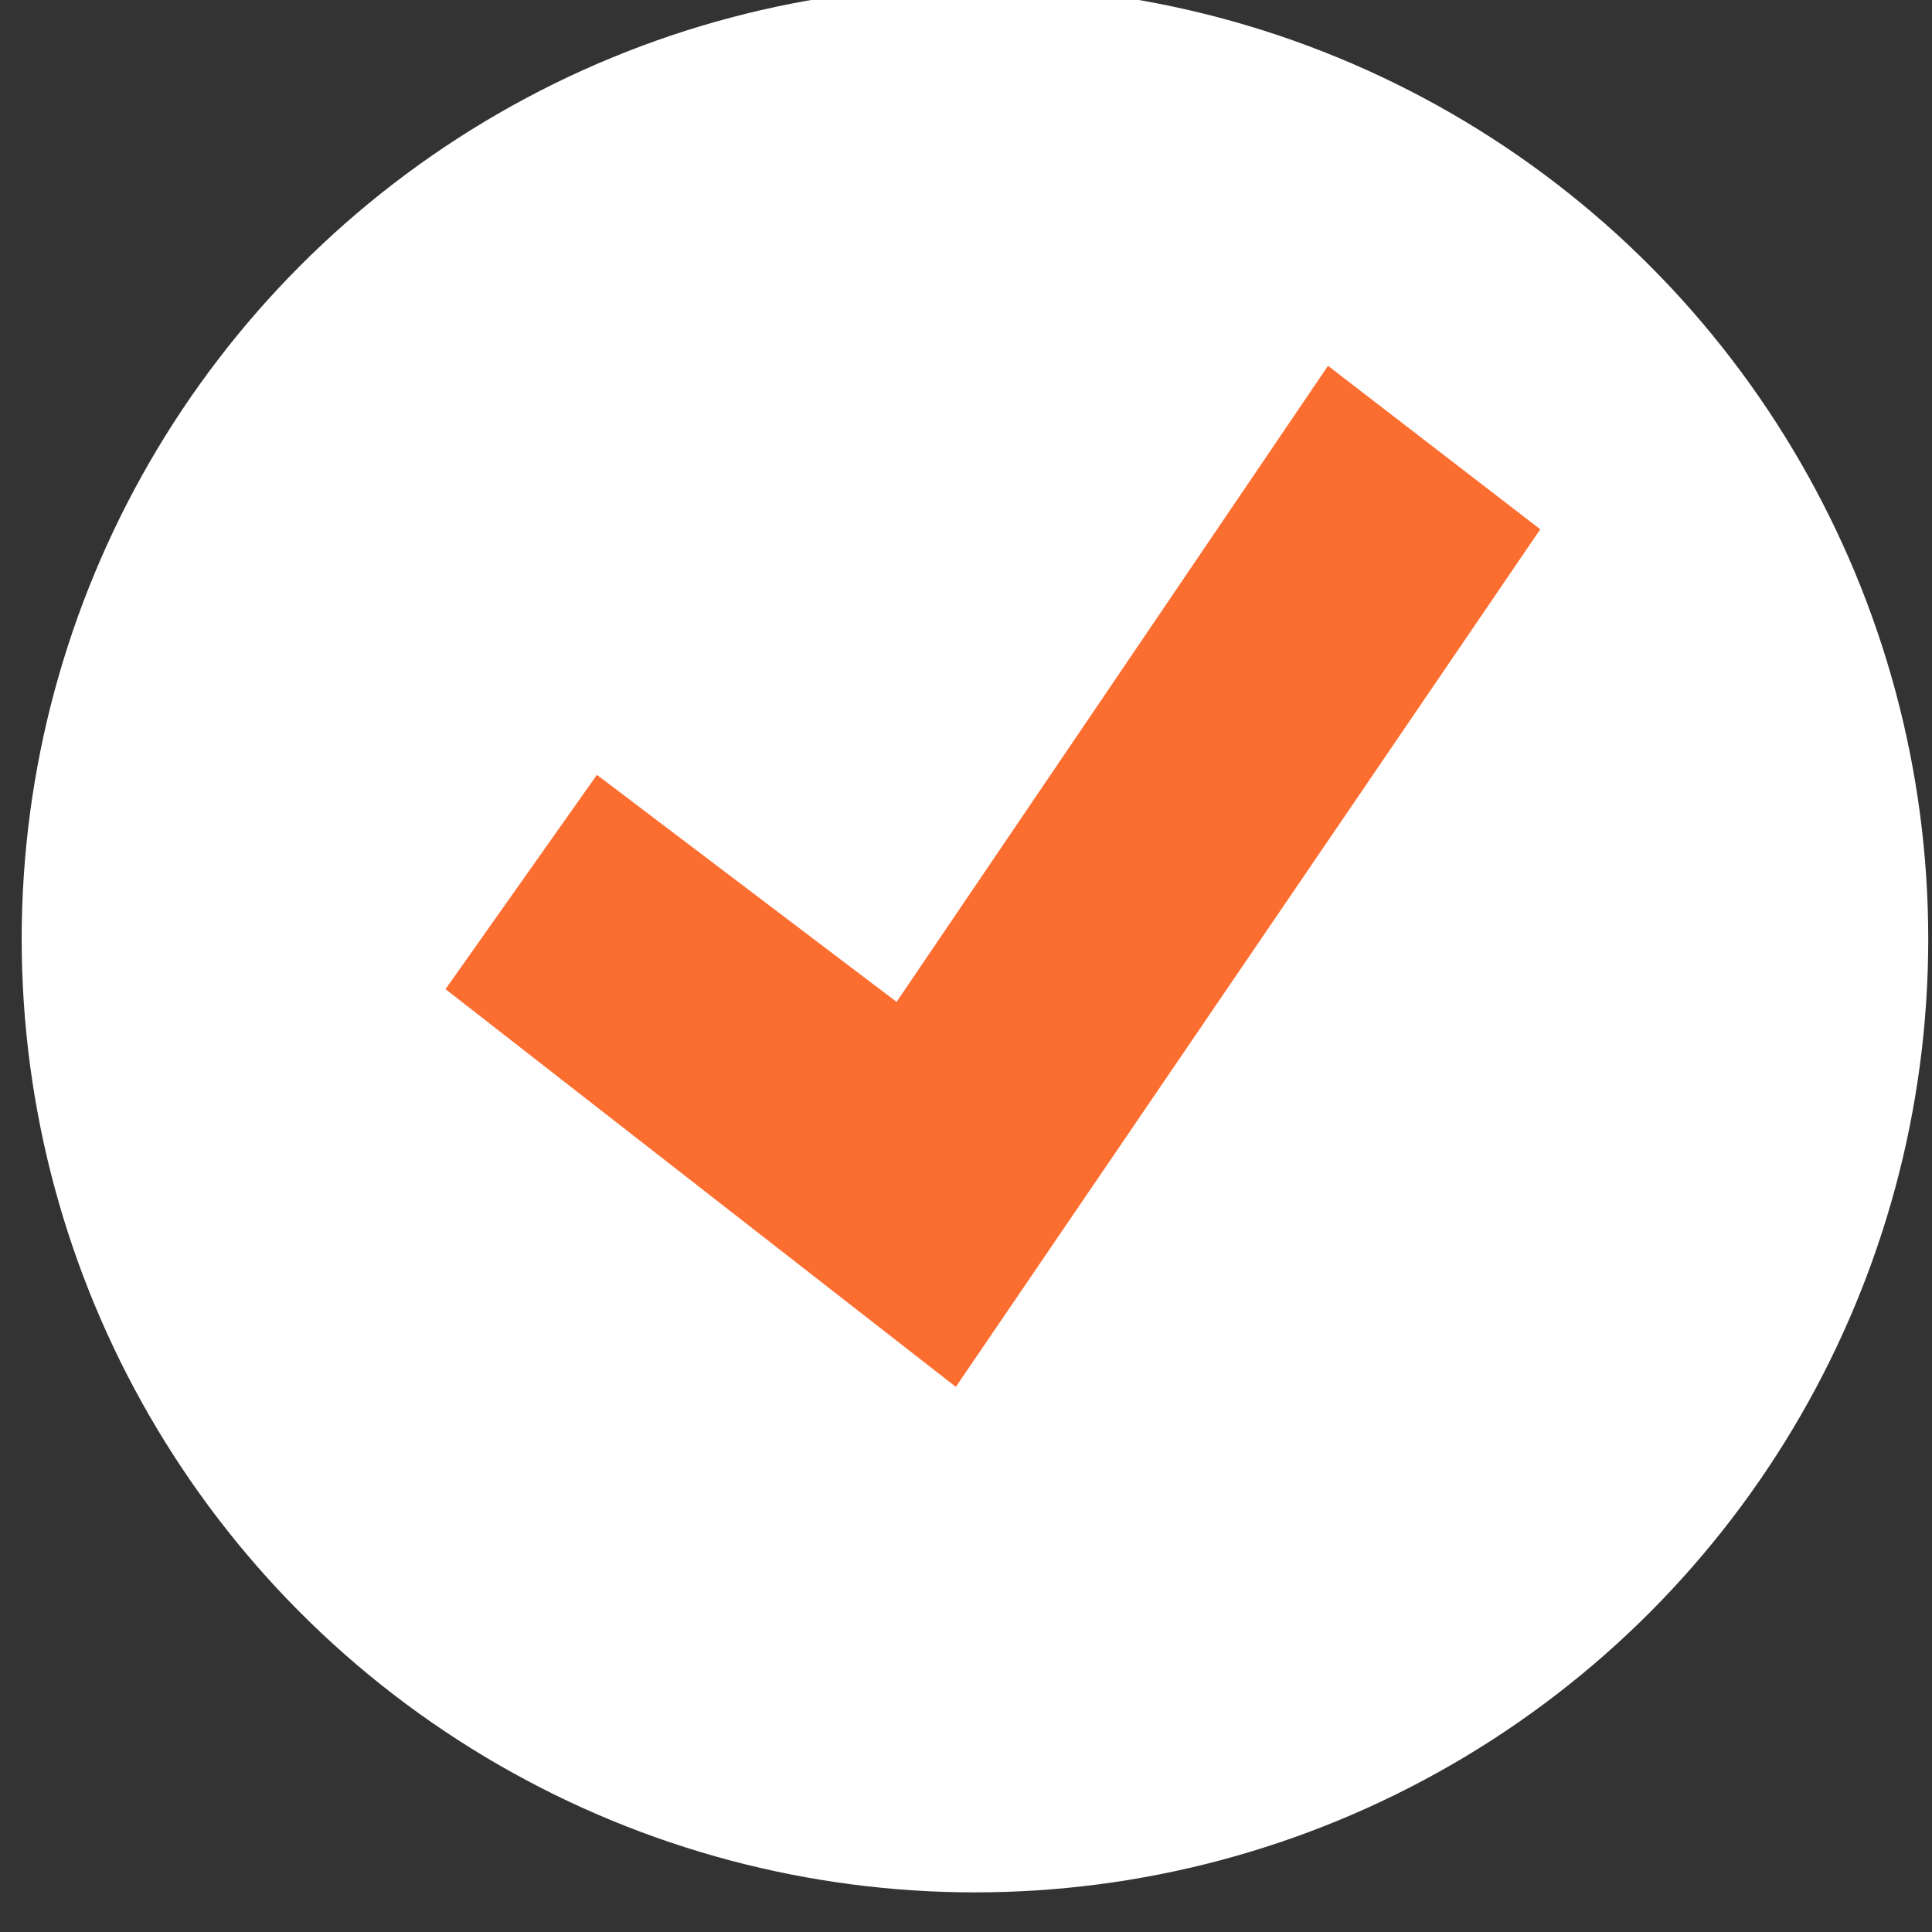 <svg width="215.434" height="215.434" xmlns="http://www.w3.org/2000/svg">

 <rect width="100%" height="100%" fill="#333333" stroke="none"/>

 <g>
  <title>background</title>
  <rect fill="none" id="canvas_background" height="602" width="802" y="-1" x="-1"/>
 </g>
 <g>
  <title>Layer 1</title>
  <g id="svg_1">
   <circle id="svg_2" r="106.299" cy="104.717" cx="108.717" fill="#ffffff"/>
   <polygon id="svg_3" points="99.977,111.718 148.084,40.79 171.752,59.02 106.583,154.647 49.678,110.299 66.562,86.402 " fill="#fc6d30"/>
  </g>
 </g>
</svg>